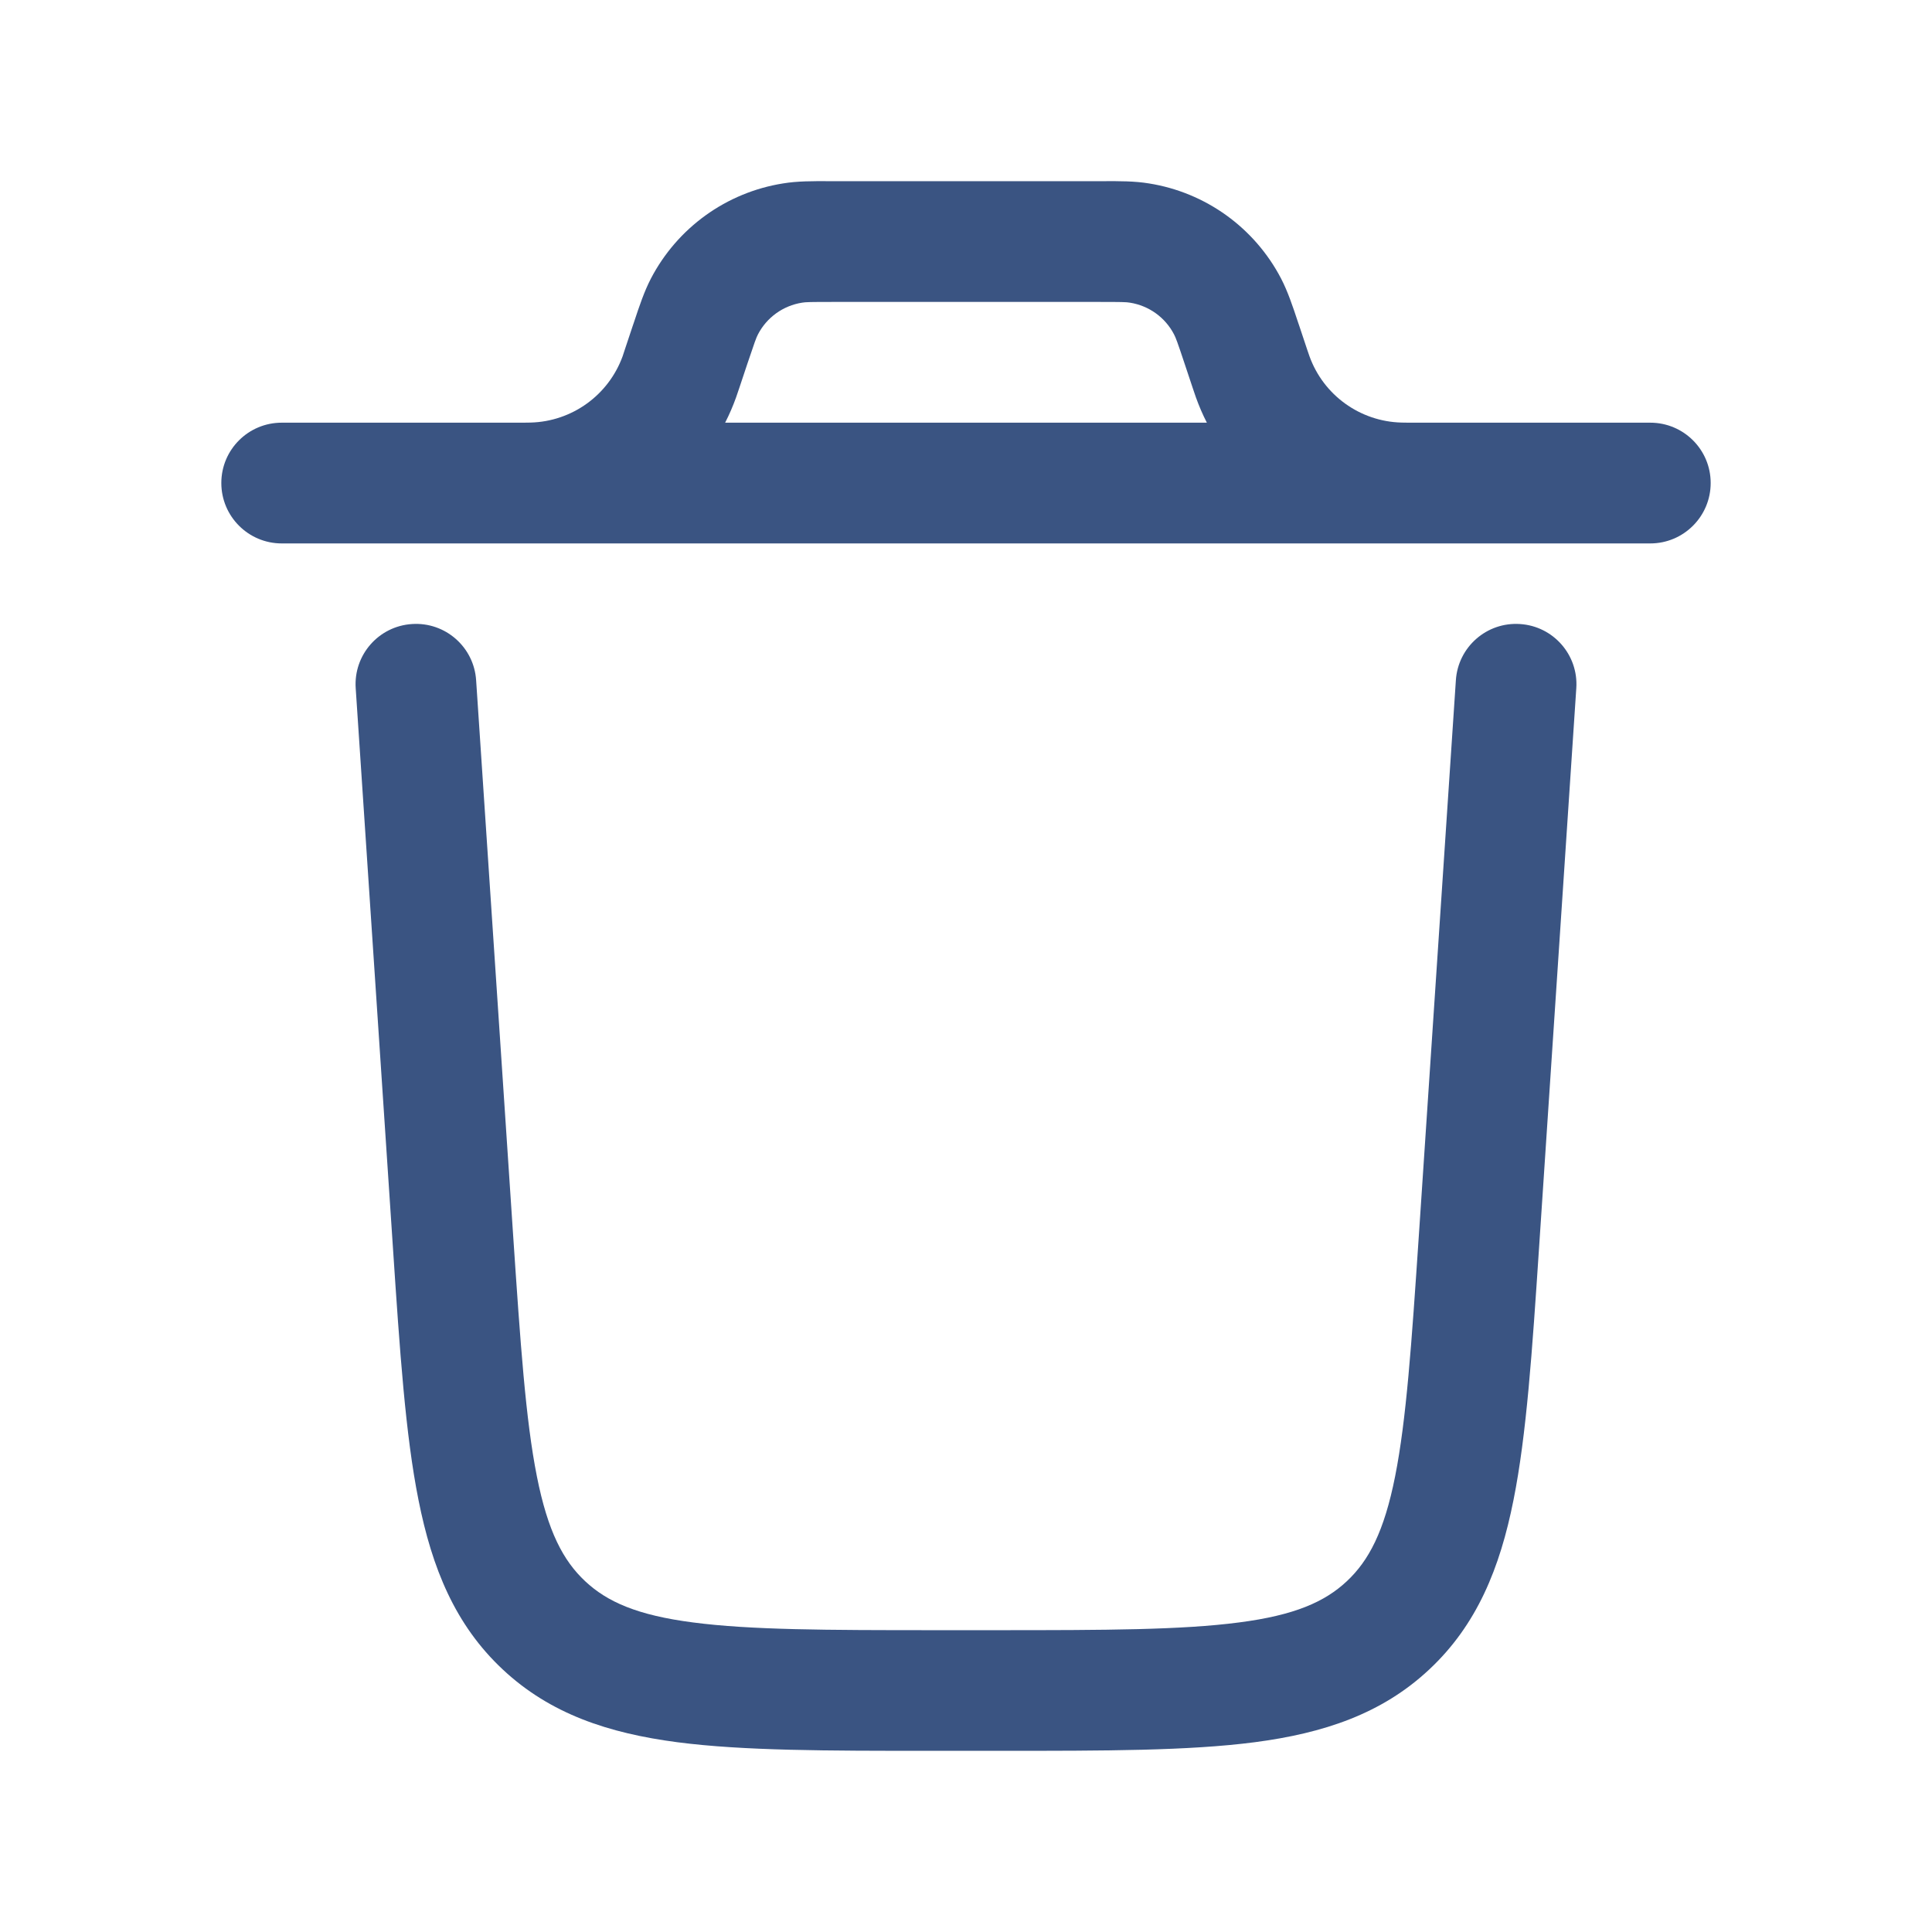 <svg width="18" height="18" viewBox="0 0 18 18" fill="none" xmlns="http://www.w3.org/2000/svg">
<path fill-rule="evenodd" clip-rule="evenodd" d="M3.838 5.814C4.148 5.793 4.416 6.028 4.436 6.338L4.781 11.512C4.849 12.523 4.897 13.226 5.002 13.755C5.104 14.269 5.247 14.54 5.452 14.732C5.657 14.924 5.938 15.049 6.457 15.116C6.992 15.186 7.697 15.188 8.71 15.188H9.29C10.303 15.188 11.008 15.186 11.543 15.116C12.062 15.049 12.343 14.924 12.548 14.732C12.753 14.54 12.896 14.269 12.998 13.755C13.103 13.226 13.151 12.523 13.219 11.512L13.564 6.338C13.584 6.028 13.852 5.793 14.162 5.814C14.472 5.834 14.707 6.102 14.686 6.412L14.339 11.626C14.275 12.588 14.223 13.365 14.101 13.975C13.975 14.609 13.76 15.139 13.316 15.554C12.873 15.969 12.33 16.148 11.689 16.232C11.073 16.312 10.294 16.312 9.33 16.312H8.67C7.706 16.312 6.927 16.312 6.311 16.232C5.67 16.148 5.127 15.969 4.684 15.554C4.24 15.139 4.025 14.609 3.899 13.975C3.777 13.365 3.725 12.588 3.661 11.626L3.314 6.412C3.293 6.102 3.528 5.834 3.838 5.814Z" fill="#3A5482"/>
<path fill-rule="evenodd" clip-rule="evenodd" d="M7.766 1.688L7.732 1.688C7.57 1.687 7.428 1.687 7.295 1.709C6.767 1.793 6.311 2.122 6.064 2.596C6.002 2.716 5.957 2.85 5.906 3.004L5.895 3.036L5.822 3.255C5.808 3.298 5.804 3.309 5.801 3.319C5.669 3.682 5.329 3.927 4.943 3.937C4.933 3.937 4.92 3.938 4.875 3.938H2.625C2.314 3.938 2.062 4.189 2.062 4.5C2.062 4.811 2.314 5.063 2.625 5.063H4.881H4.894H13.106H13.119H15.375C15.686 5.063 15.938 4.811 15.938 4.5C15.938 4.189 15.686 3.938 15.375 3.938H13.125C13.08 3.938 13.068 3.937 13.057 3.937C12.671 3.927 12.331 3.682 12.2 3.319C12.196 3.309 12.192 3.297 12.178 3.255L12.105 3.036L12.094 3.004C12.043 2.85 11.998 2.716 11.936 2.596C11.689 2.122 11.233 1.793 10.705 1.709C10.572 1.687 10.43 1.687 10.268 1.688L10.234 1.688H7.766ZM6.858 3.702C6.829 3.783 6.795 3.862 6.756 3.938H11.244C11.205 3.862 11.171 3.783 11.142 3.702L11.113 3.617L11.038 3.392C10.97 3.187 10.954 3.145 10.938 3.115C10.856 2.957 10.704 2.848 10.528 2.82C10.495 2.814 10.45 2.813 10.234 2.813H7.766C7.55 2.813 7.506 2.814 7.472 2.82C7.296 2.848 7.144 2.957 7.062 3.115C7.046 3.145 7.031 3.187 6.962 3.392L6.887 3.617C6.876 3.651 6.867 3.677 6.858 3.702Z" fill="#3A5482"/>
</svg>
